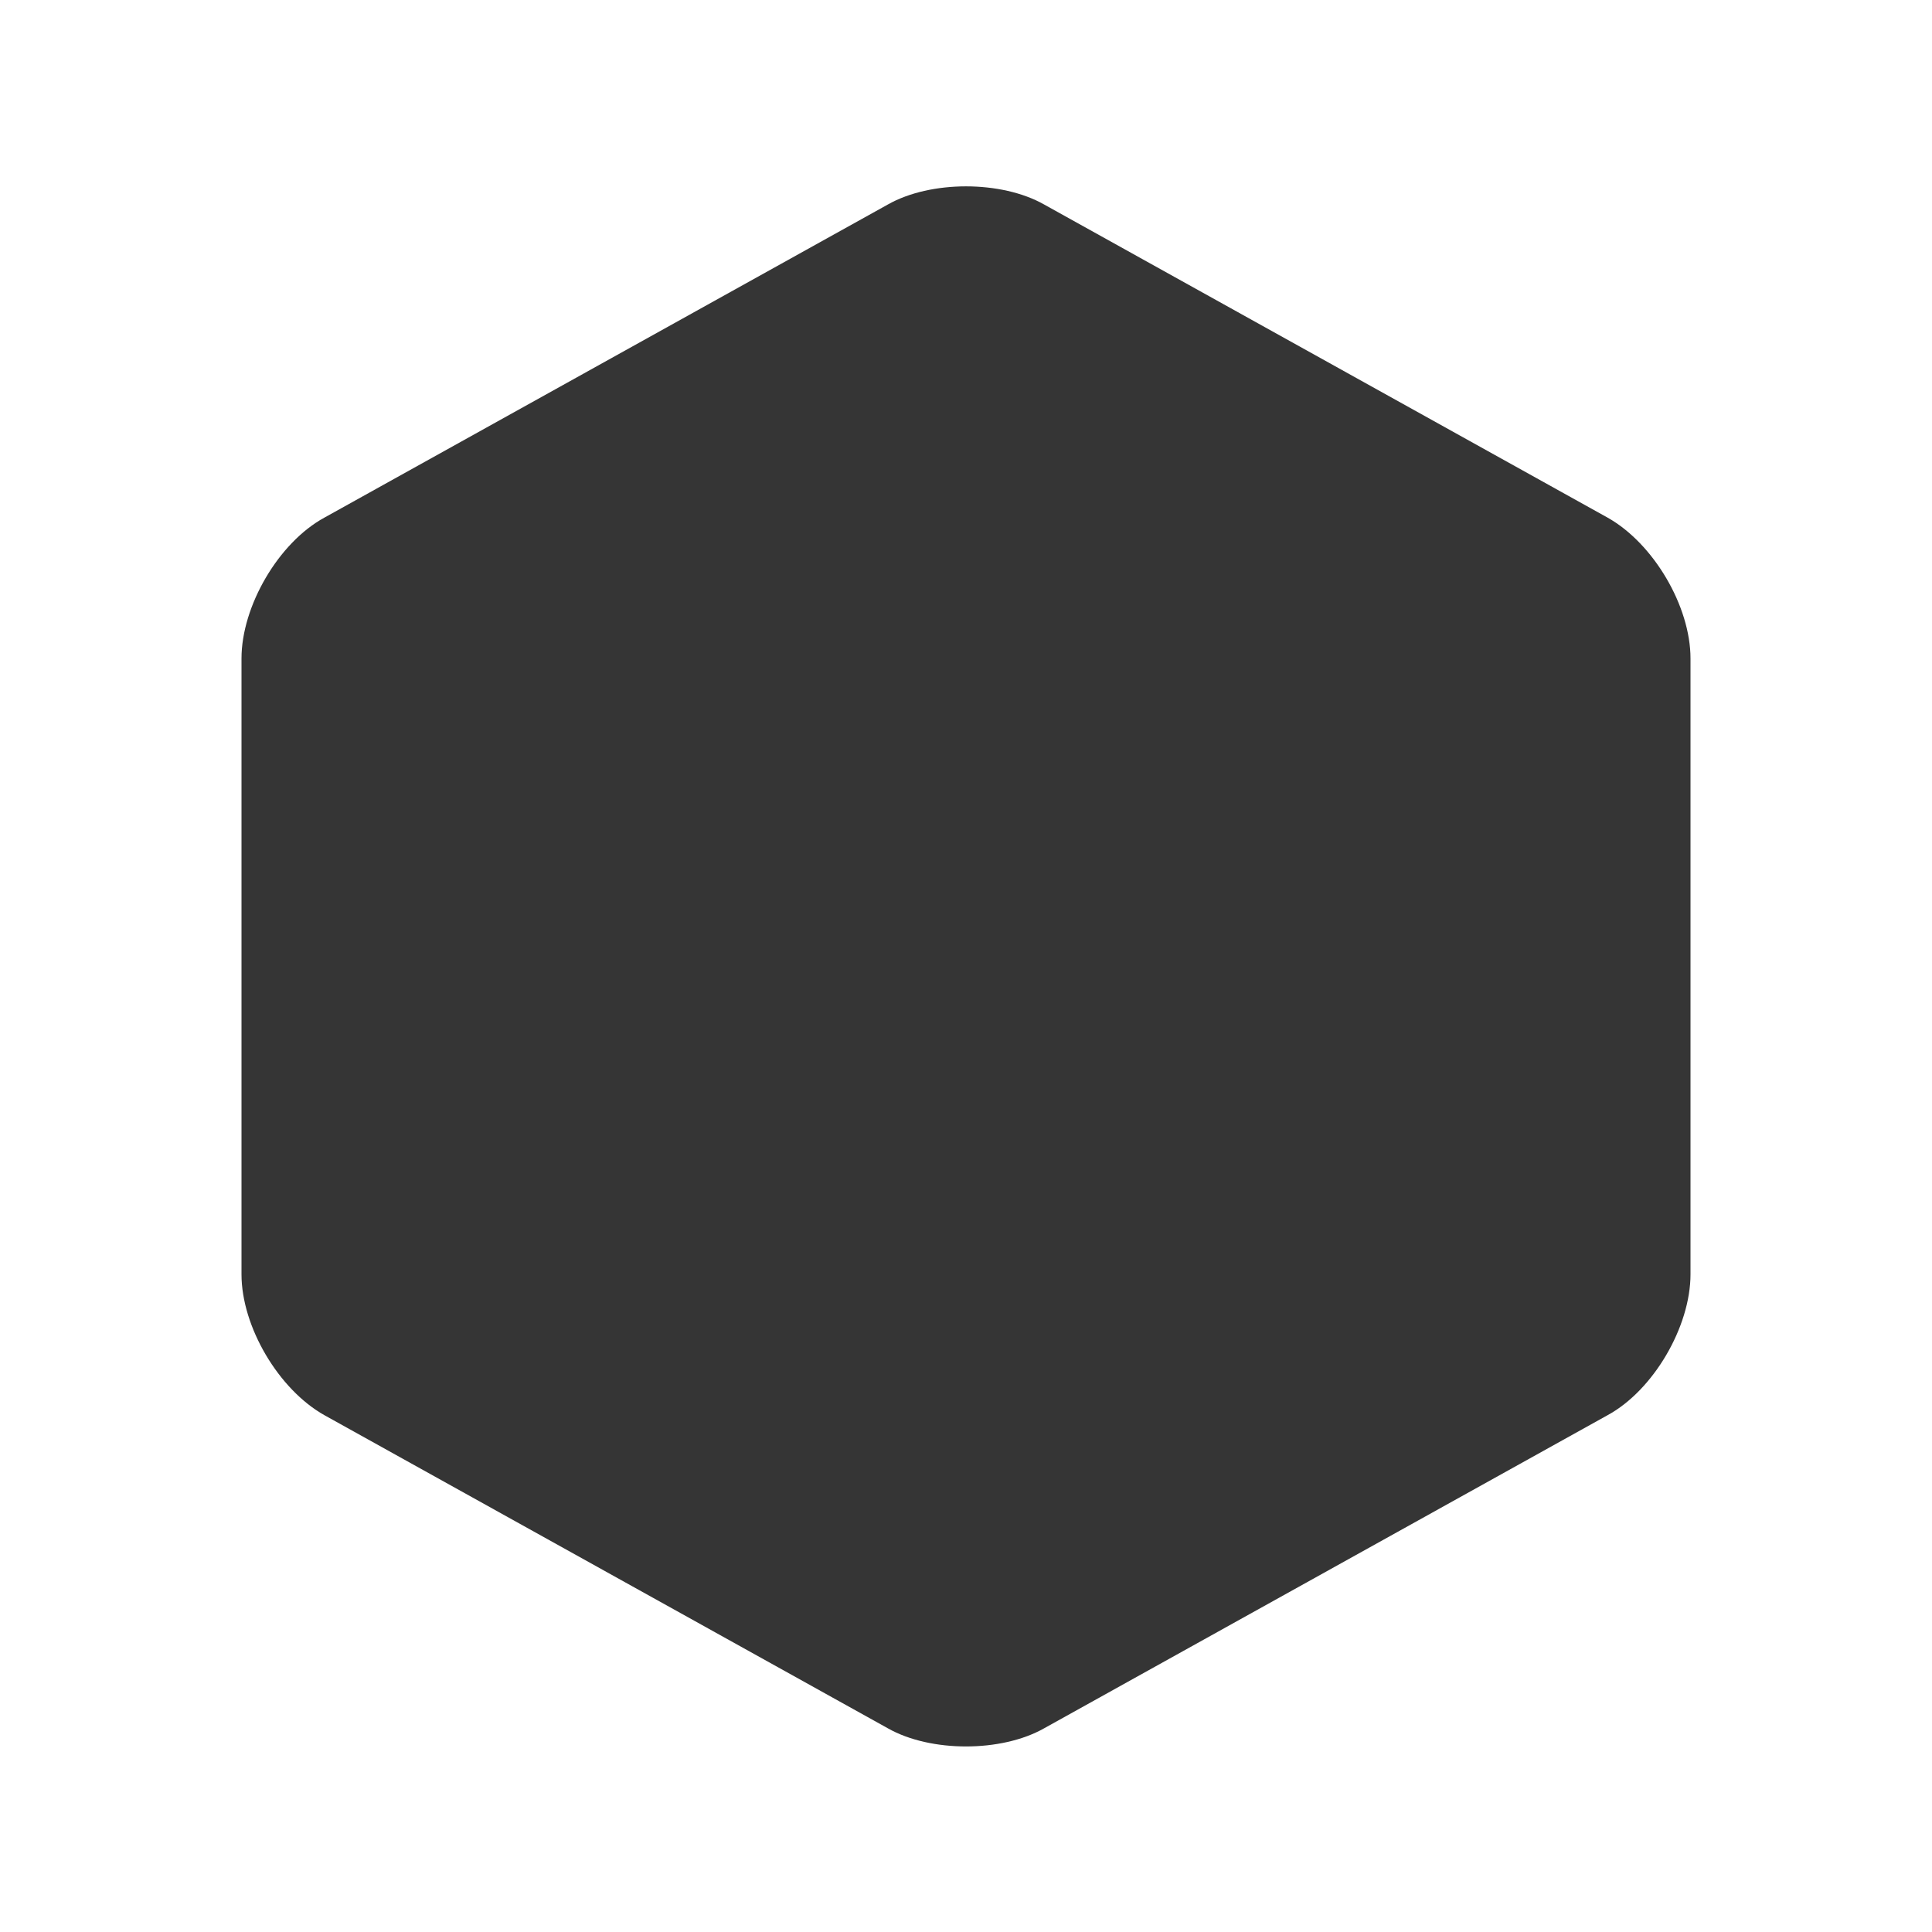 <svg width="24" height="24" viewBox="0 0 24 24" fill="none" xmlns="http://www.w3.org/2000/svg">
<path d="M3 8.18V15.83C3 16.48 3.46 17.26 4.03 17.58L11.03 21.47C11.56 21.77 12.44 21.77 12.97 21.47L19.97 17.58C20.54 17.27 21 16.48 21 15.83V8.18C21 7.53 20.54 6.75 19.97 6.43L12.97 2.54C12.44 2.24 11.56 2.24 11.03 2.54L4.03 6.43C3.46 6.74 3 7.53 3 8.18Z" fill="#353535"/>
</svg>
